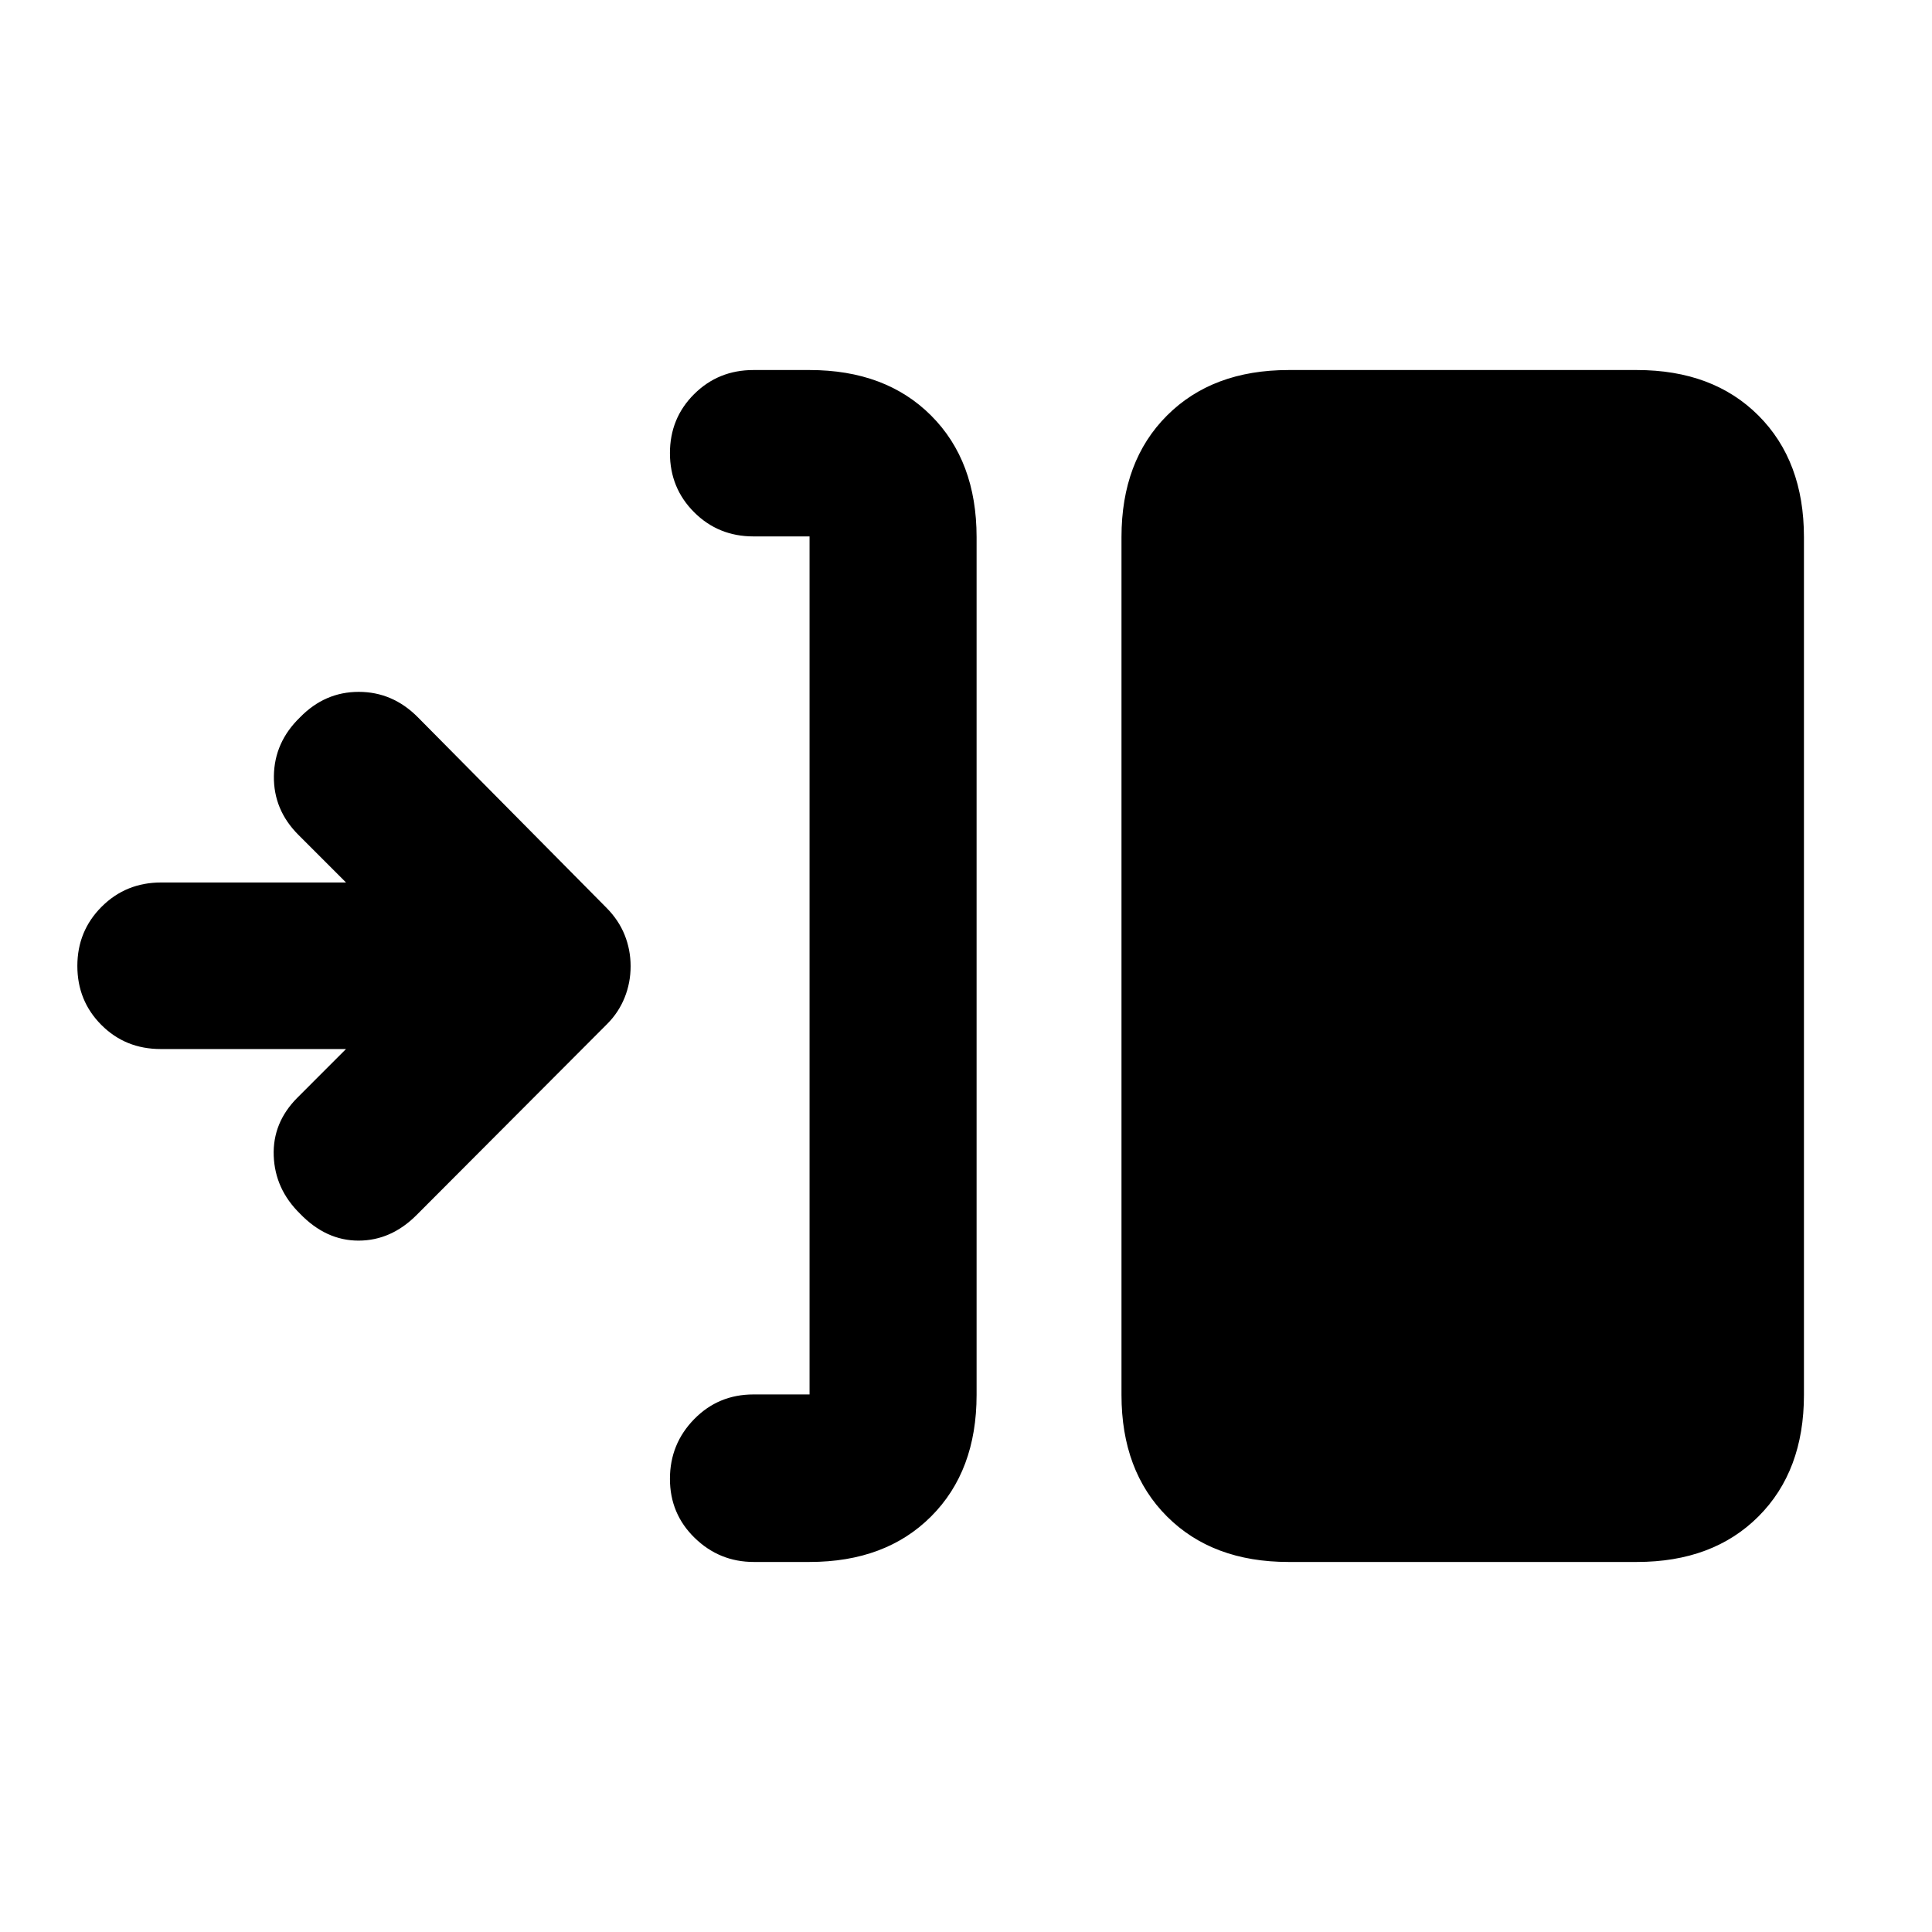 <svg xmlns="http://www.w3.org/2000/svg" height="20" viewBox="0 -960 960 960" width="20"><path d="M402.261-183.869h-27.682q-17.101 0-29.394-11.964-12.294-11.963-12.294-29.326t12.024-29.656q12.024-12.294 29.476-12.294h27.87v-426.349h-27.87q-17.452 0-29.476-12.01-12.024-12.01-12.024-29.373t12.024-29.326q12.024-11.964 29.476-11.964h27.87q37.782 0 60.391 22.609t22.609 60.392v426.26q0 37.783-22.609 60.392t-60.391 22.609Zm238 0q-37.782 0-60.391-22.609t-22.609-60.392v-426.26q0-37.783 22.609-60.392t60.391-22.609H813.37q37.782 0 60.391 22.609t22.609 60.392v426.26q0 37.783-22.609 60.392t-60.391 22.609H640.261Zm-468.327-254.87H79.84q-17.514 0-29.46-11.963-11.945-11.964-11.945-29.327 0-17.362 12.065-29.417Q62.566-521.5 80.08-521.5h91.854l-23.651-23.652q-12.414-12.413-12.191-29.232.222-16.819 12.973-29.16 12.34-12.674 29.159-12.674t29.303 12.518l93.742 94.693q6.122 6.139 9.1 13.541 2.979 7.401 2.979 15.586 0 8.186-2.979 15.587-2.978 7.402-8.695 13.119l-94.718 94.957q-12.674 12.674-28.826 12.674t-29.065-13.392q-12.435-12.195-13.055-28.728-.619-16.533 11.816-28.967l24.108-24.109Z"/></svg>